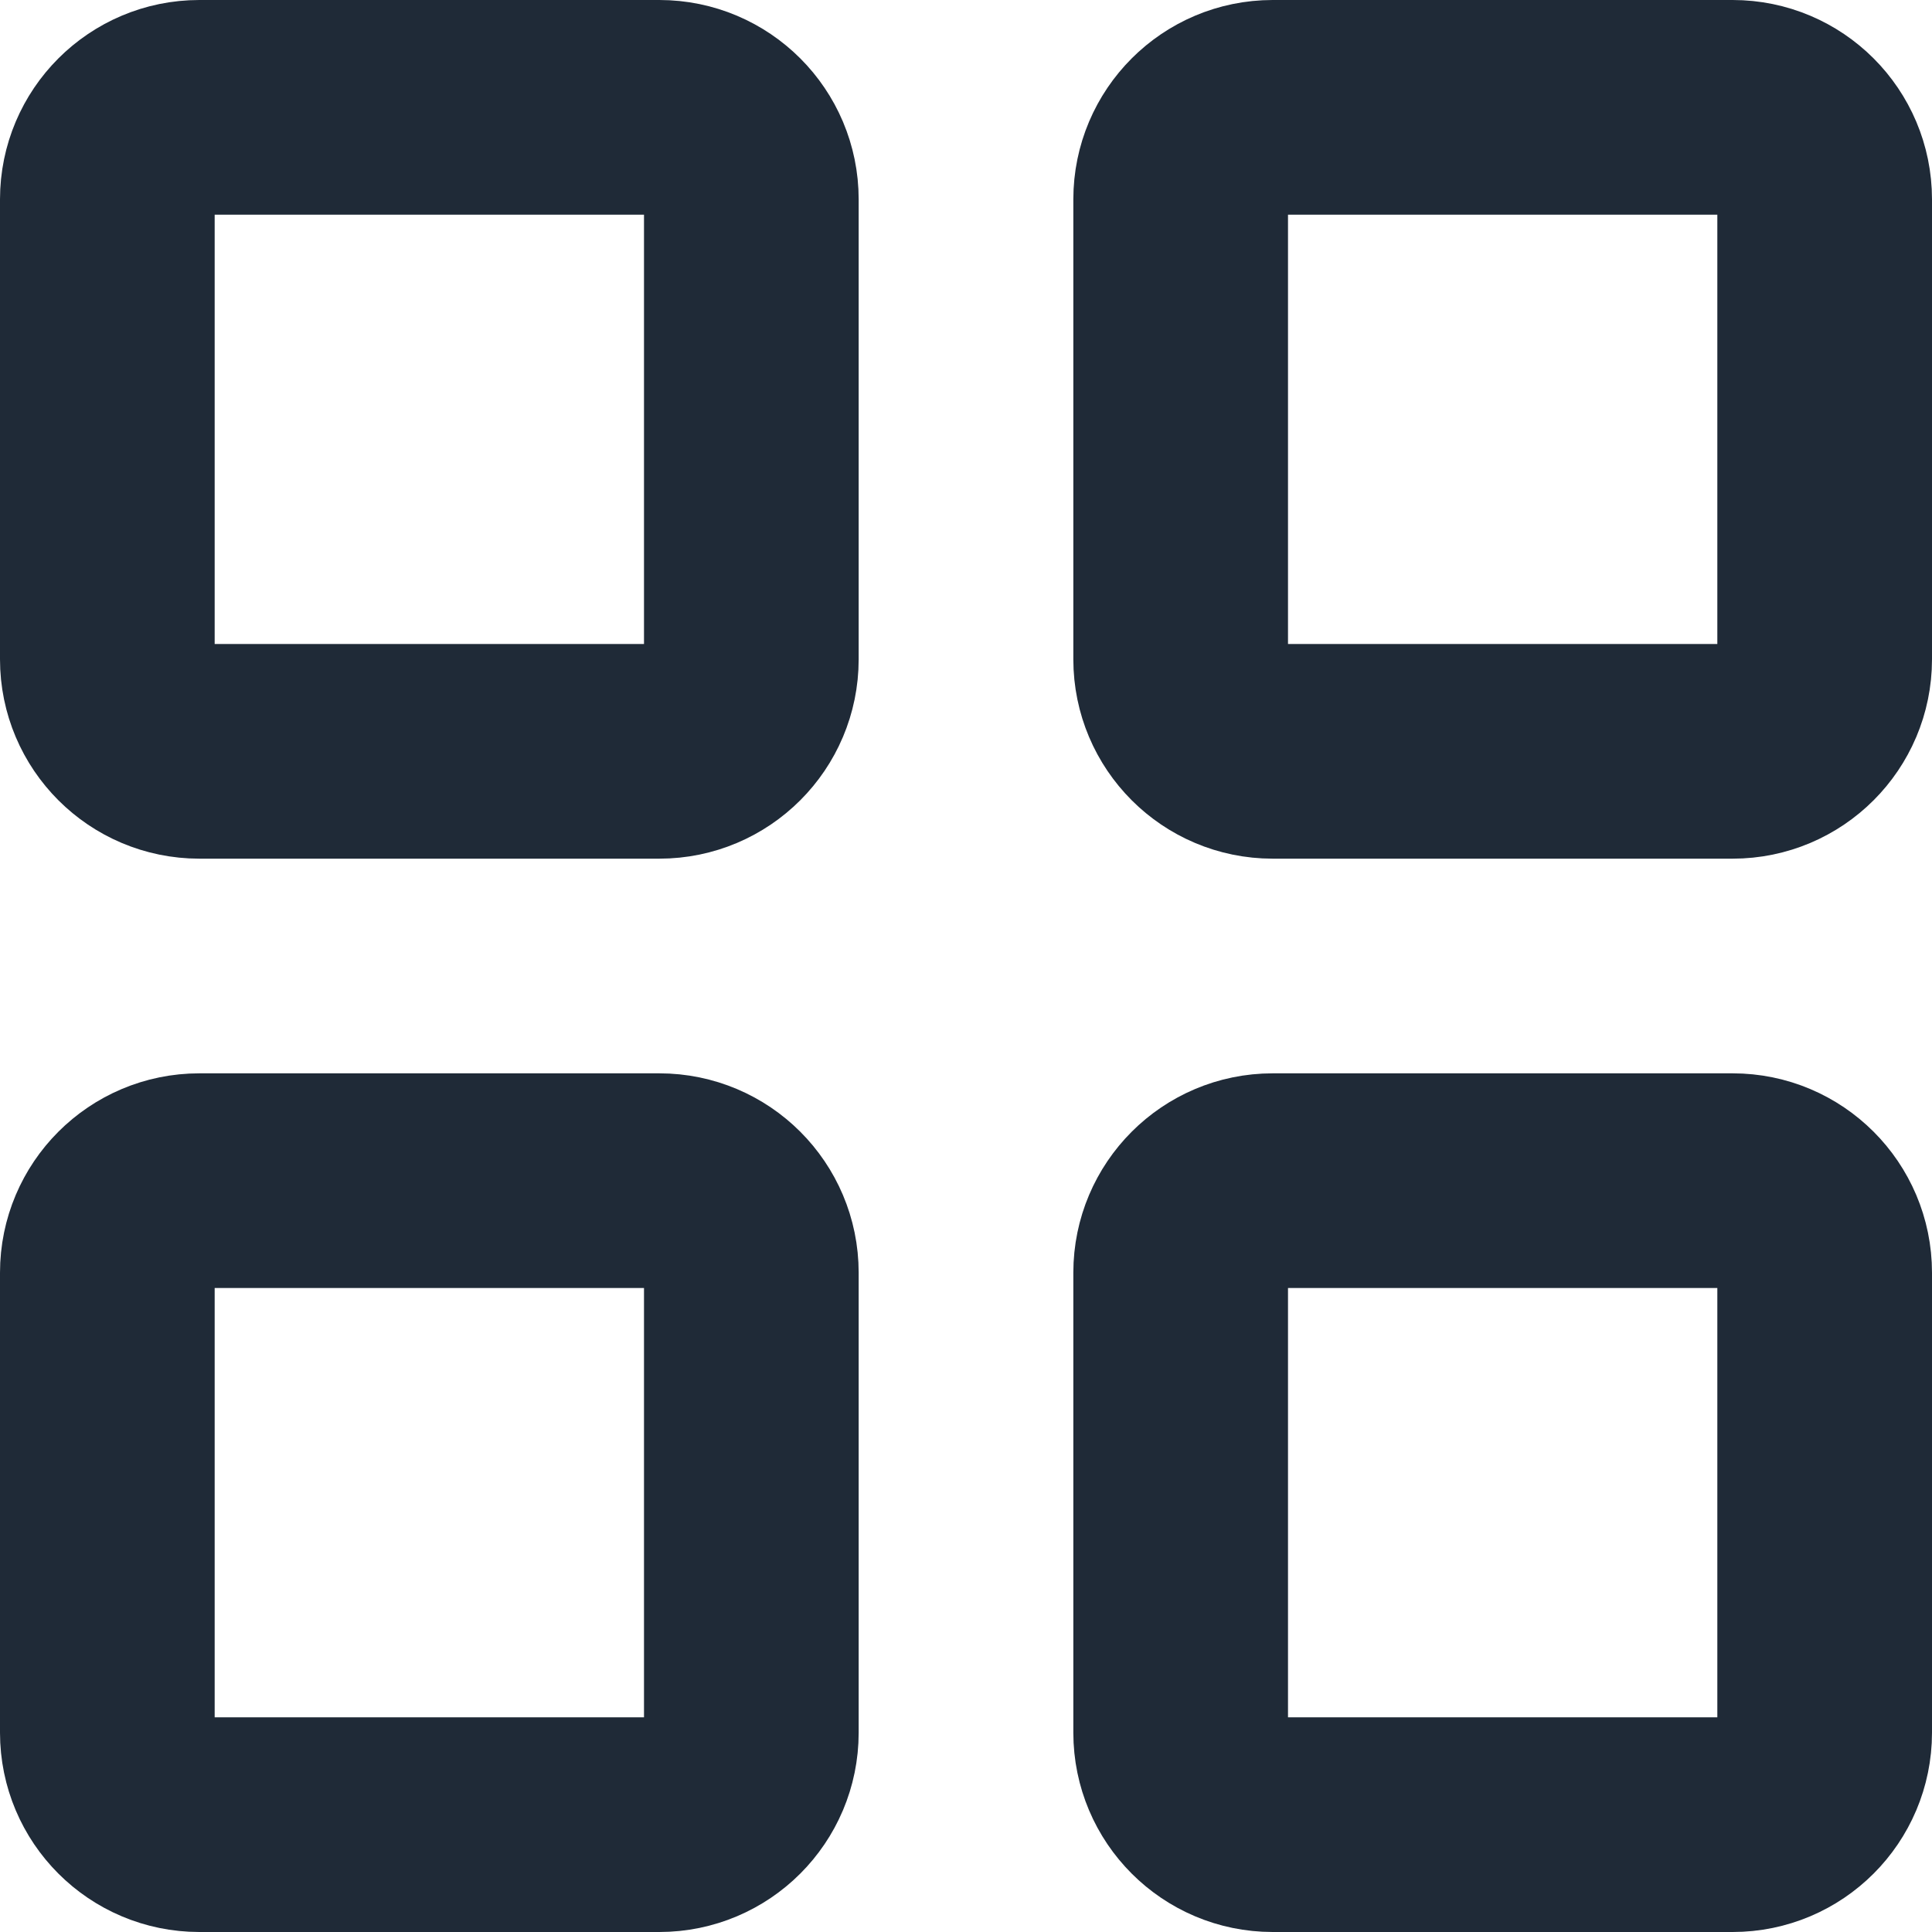 <svg width="18" height="18" viewBox="0 0 18 18" fill="none" xmlns="http://www.w3.org/2000/svg">
<path d="M6.143 1H1.857C1.384 1 1 1.384 1 1.857V6.143C1 6.616 1.384 7 1.857 7H6.143C6.616 7 7 6.616 7 6.143V1.857C7 1.384 6.616 1 6.143 1Z" stroke="#1F2A37" stroke-width="2" stroke-linecap="round" stroke-linejoin="round"/>
<path d="M16.143 1H11.857C11.384 1 11 1.384 11 1.857V6.143C11 6.616 11.384 7 11.857 7H16.143C16.616 7 17 6.616 17 6.143V1.857C17 1.384 16.616 1 16.143 1Z" stroke="#1F2A37" stroke-width="2" stroke-linecap="round" stroke-linejoin="round"/>
<path d="M6.143 11H1.857C1.384 11 1 11.384 1 11.857V16.143C1 16.616 1.384 17 1.857 17H6.143C6.616 17 7 16.616 7 16.143V11.857C7 11.384 6.616 11 6.143 11Z" stroke="#1F2A37" stroke-width="2" stroke-linecap="round" stroke-linejoin="round"/>
<path d="M16.143 11H11.857C11.384 11 11 11.384 11 11.857V16.143C11 16.616 11.384 17 11.857 17H16.143C16.616 17 17 16.616 17 16.143V11.857C17 11.384 16.616 11 16.143 11Z" stroke="#1F2A37" stroke-width="2" stroke-linecap="round" stroke-linejoin="round"/>
</svg>

